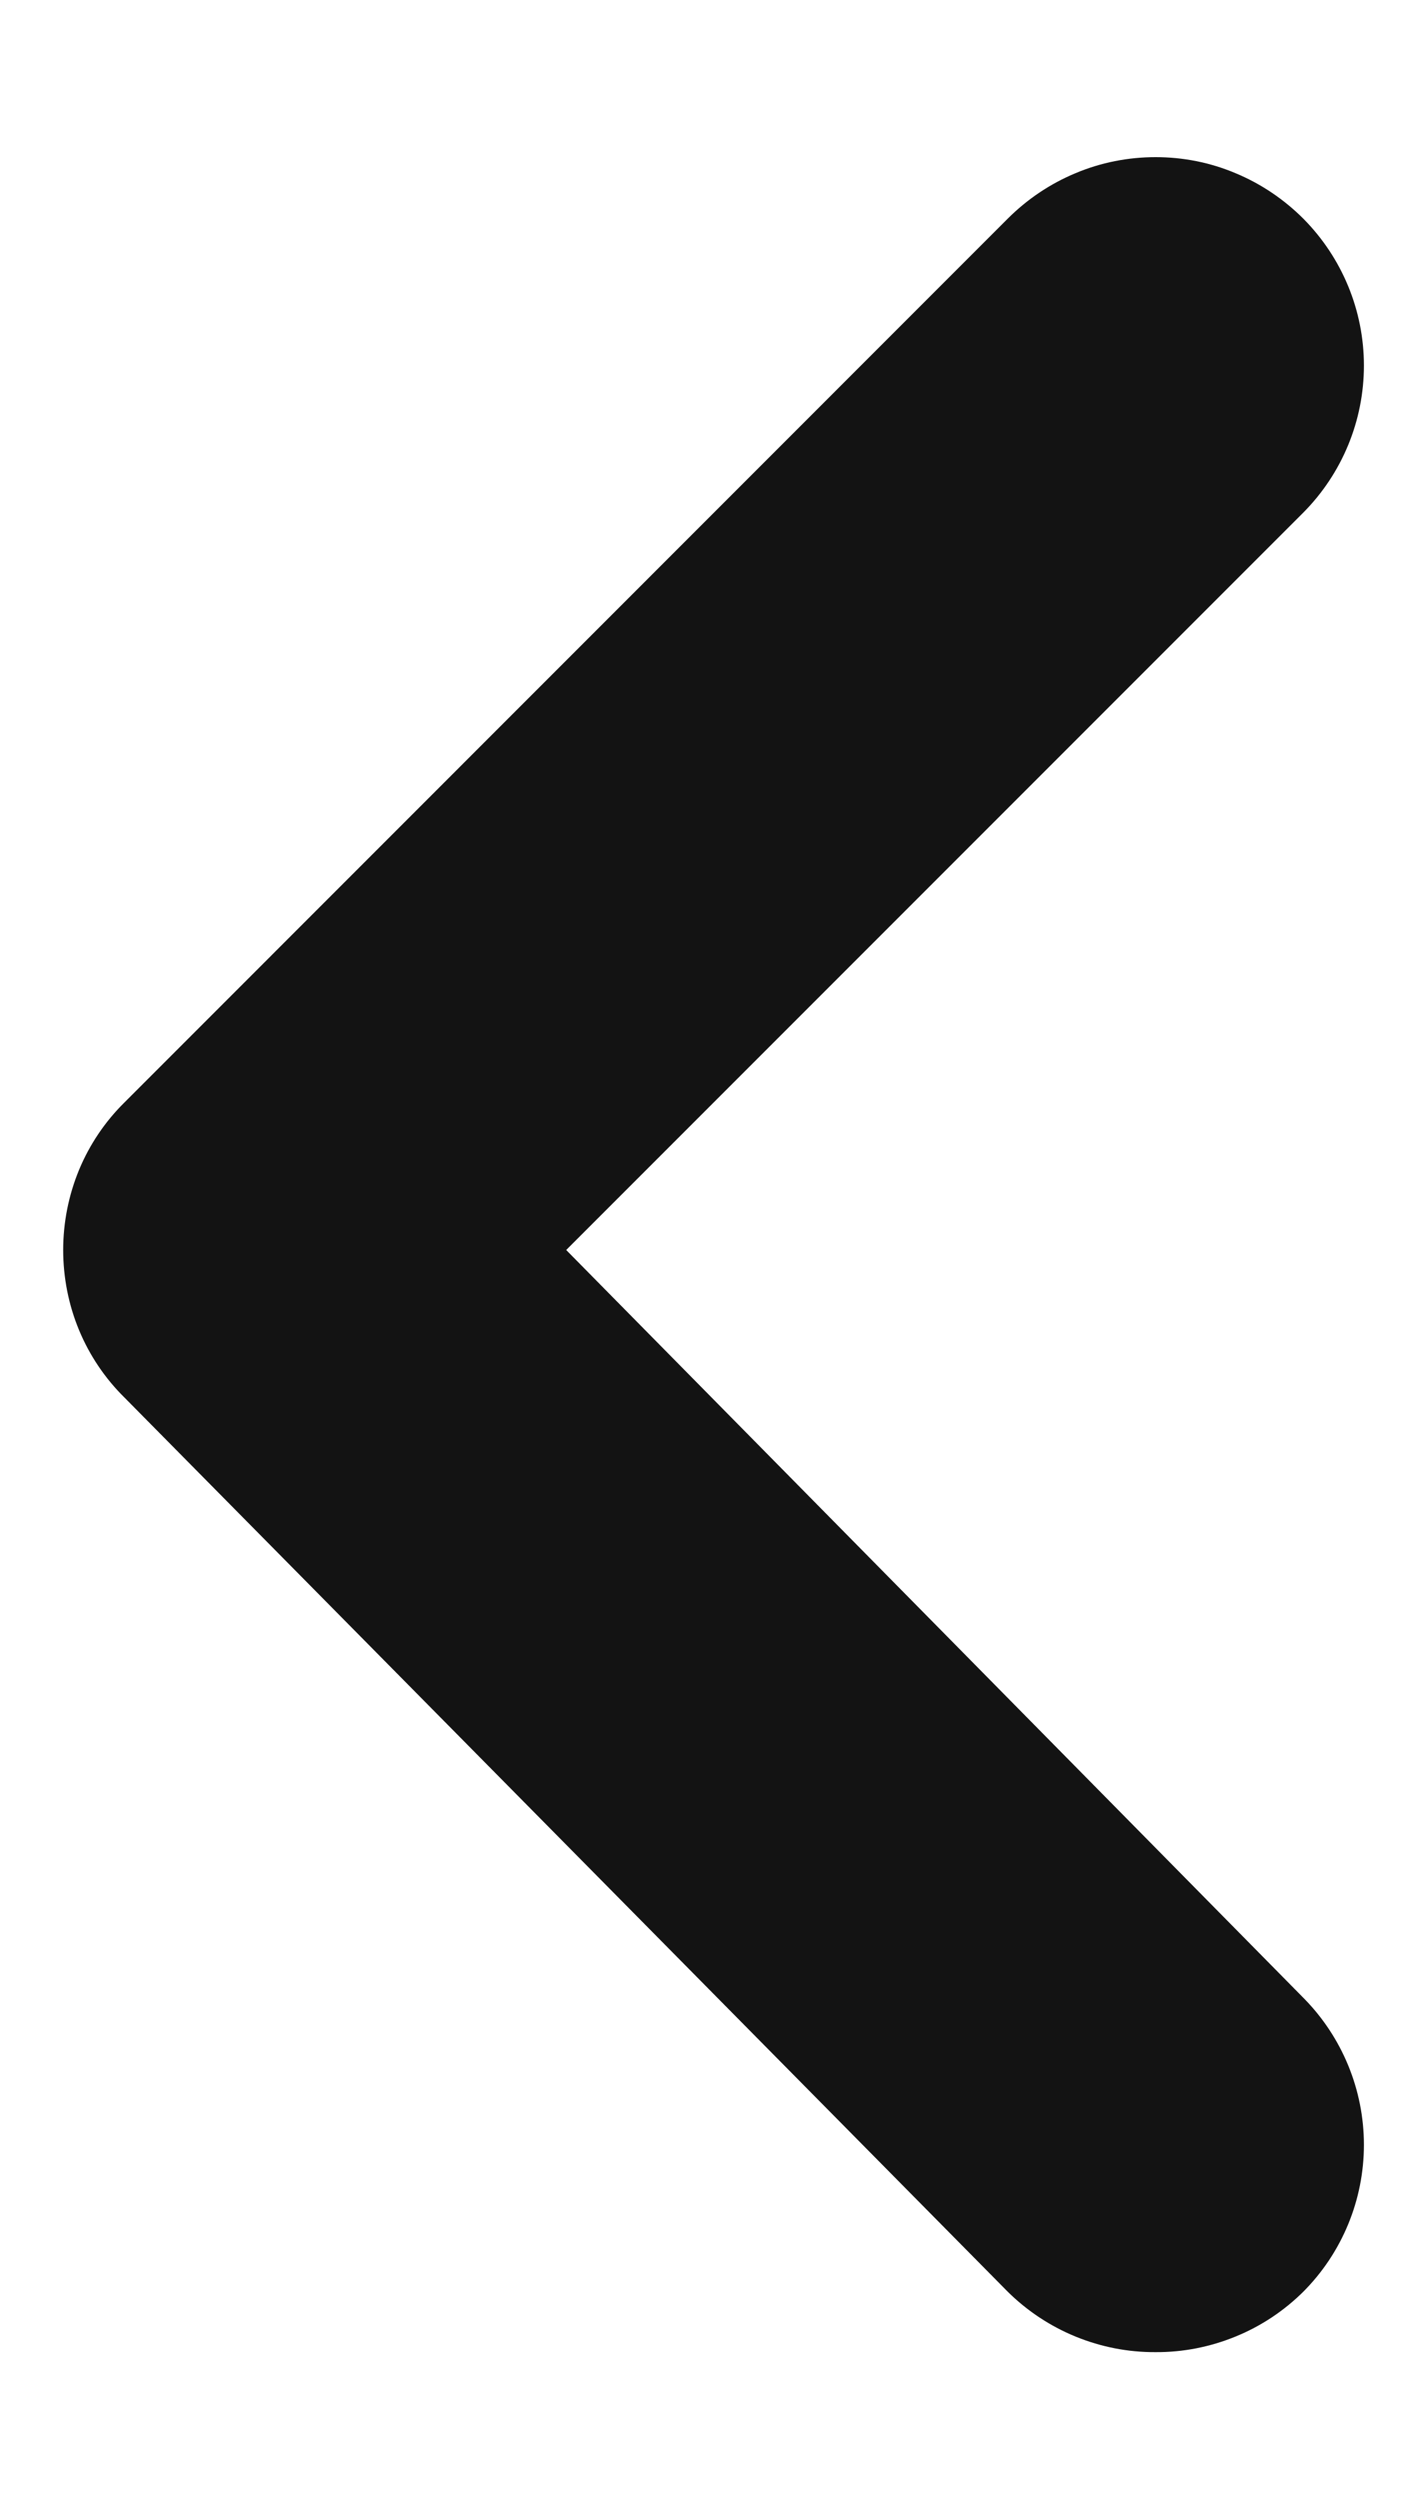 <svg width="8" height="14" viewBox="0 0 8 14" fill="none" xmlns="http://www.w3.org/2000/svg">
<path d="M3.172 7L7.302 2.87C7.519 2.651 7.641 2.356 7.641 2.047C7.641 1.739 7.519 1.444 7.302 1.225C7.193 1.116 7.064 1.029 6.922 0.97C6.78 0.91 6.628 0.88 6.474 0.88C6.32 0.88 6.167 0.91 6.025 0.97C5.883 1.029 5.754 1.116 5.645 1.225L0.699 6.172C0.589 6.28 0.502 6.409 0.443 6.551C0.384 6.694 0.354 6.846 0.354 7C0.354 7.154 0.384 7.307 0.443 7.449C0.502 7.591 0.589 7.72 0.699 7.828L5.645 12.833C5.754 12.941 5.884 13.027 6.026 13.085C6.168 13.143 6.32 13.173 6.474 13.172C6.627 13.173 6.779 13.143 6.921 13.085C7.064 13.027 7.193 12.941 7.302 12.833C7.519 12.615 7.641 12.319 7.641 12.011C7.641 11.703 7.519 11.407 7.302 11.188L3.172 7Z" fill="#131313"/>
</svg>
